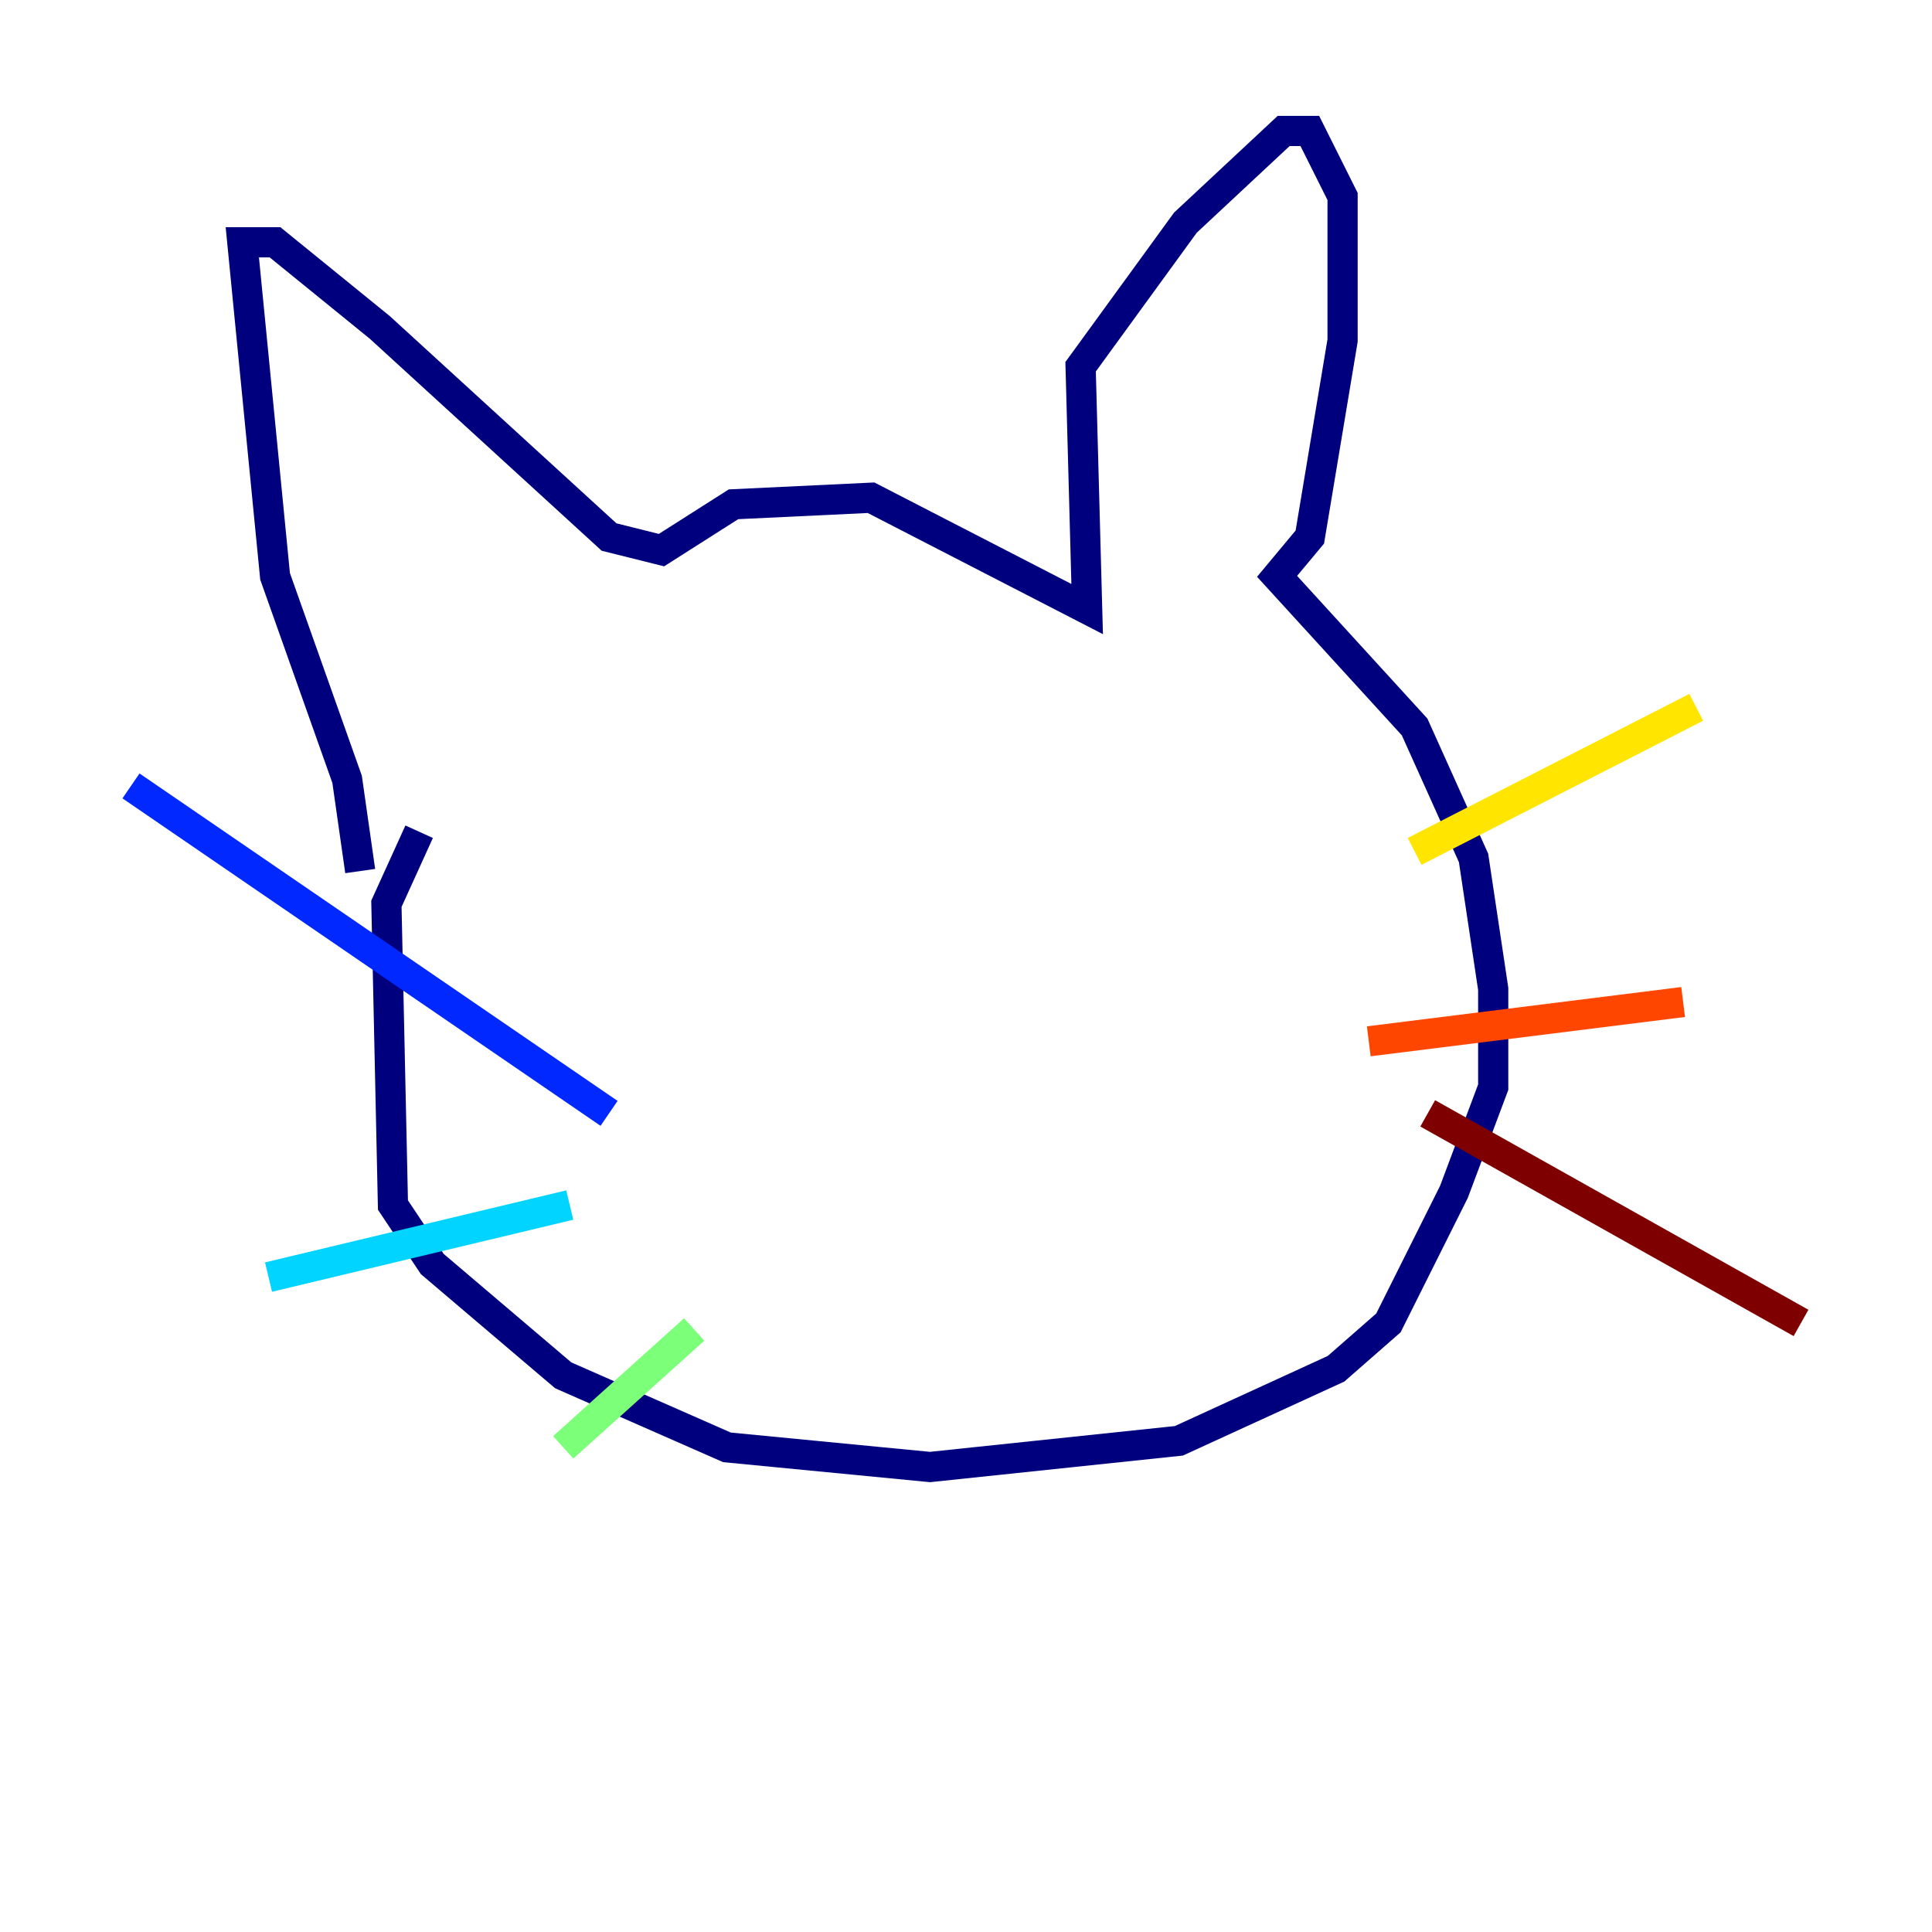 <?xml version="1.0" encoding="utf-8" ?>
<svg baseProfile="tiny" height="128" version="1.2" viewBox="0,0,128,128" width="128" xmlns="http://www.w3.org/2000/svg" xmlns:ev="http://www.w3.org/2001/xml-events" xmlns:xlink="http://www.w3.org/1999/xlink"><defs /><polyline fill="none" points="23.864,57.709 22.997,51.634 18.224,38.183 16.054,16.054 18.224,16.054 25.166,21.695 40.352,35.58 43.824,36.447 48.597,33.41 57.709,32.976 72.027,40.352 71.593,24.298 78.536,14.752 85.044,8.678 86.78,8.678 88.949,13.017 88.949,22.563 86.78,35.58 84.61,38.183 93.722,48.163 97.627,56.841 98.929,65.519 98.929,72.027 96.325,78.969 91.986,87.647 88.515,90.685 78.102,95.458 61.614,97.193 48.163,95.891 37.315,91.119 28.637,83.742 26.034,79.837 25.6,59.878 27.77,55.105" stroke="#00007f" stroke-width="2" /><polyline fill="none" points="40.352,73.763 8.678,52.068" stroke="#0028ff" stroke-width="2" /><polyline fill="none" points="37.749,79.837 17.79,84.61" stroke="#00d4ff" stroke-width="2" /><polyline fill="none" points="45.993,88.081 37.315,95.891" stroke="#7cff79" stroke-width="2" /><polyline fill="none" points="93.722,56.407 112.38,46.861" stroke="#ffe500" stroke-width="2" /><polyline fill="none" points="90.685,68.99 111.512,66.386" stroke="#ff4600" stroke-width="2" /><polyline fill="none" points="94.59,73.763 119.322,87.647" stroke="#7f0000" stroke-width="2" /></svg>